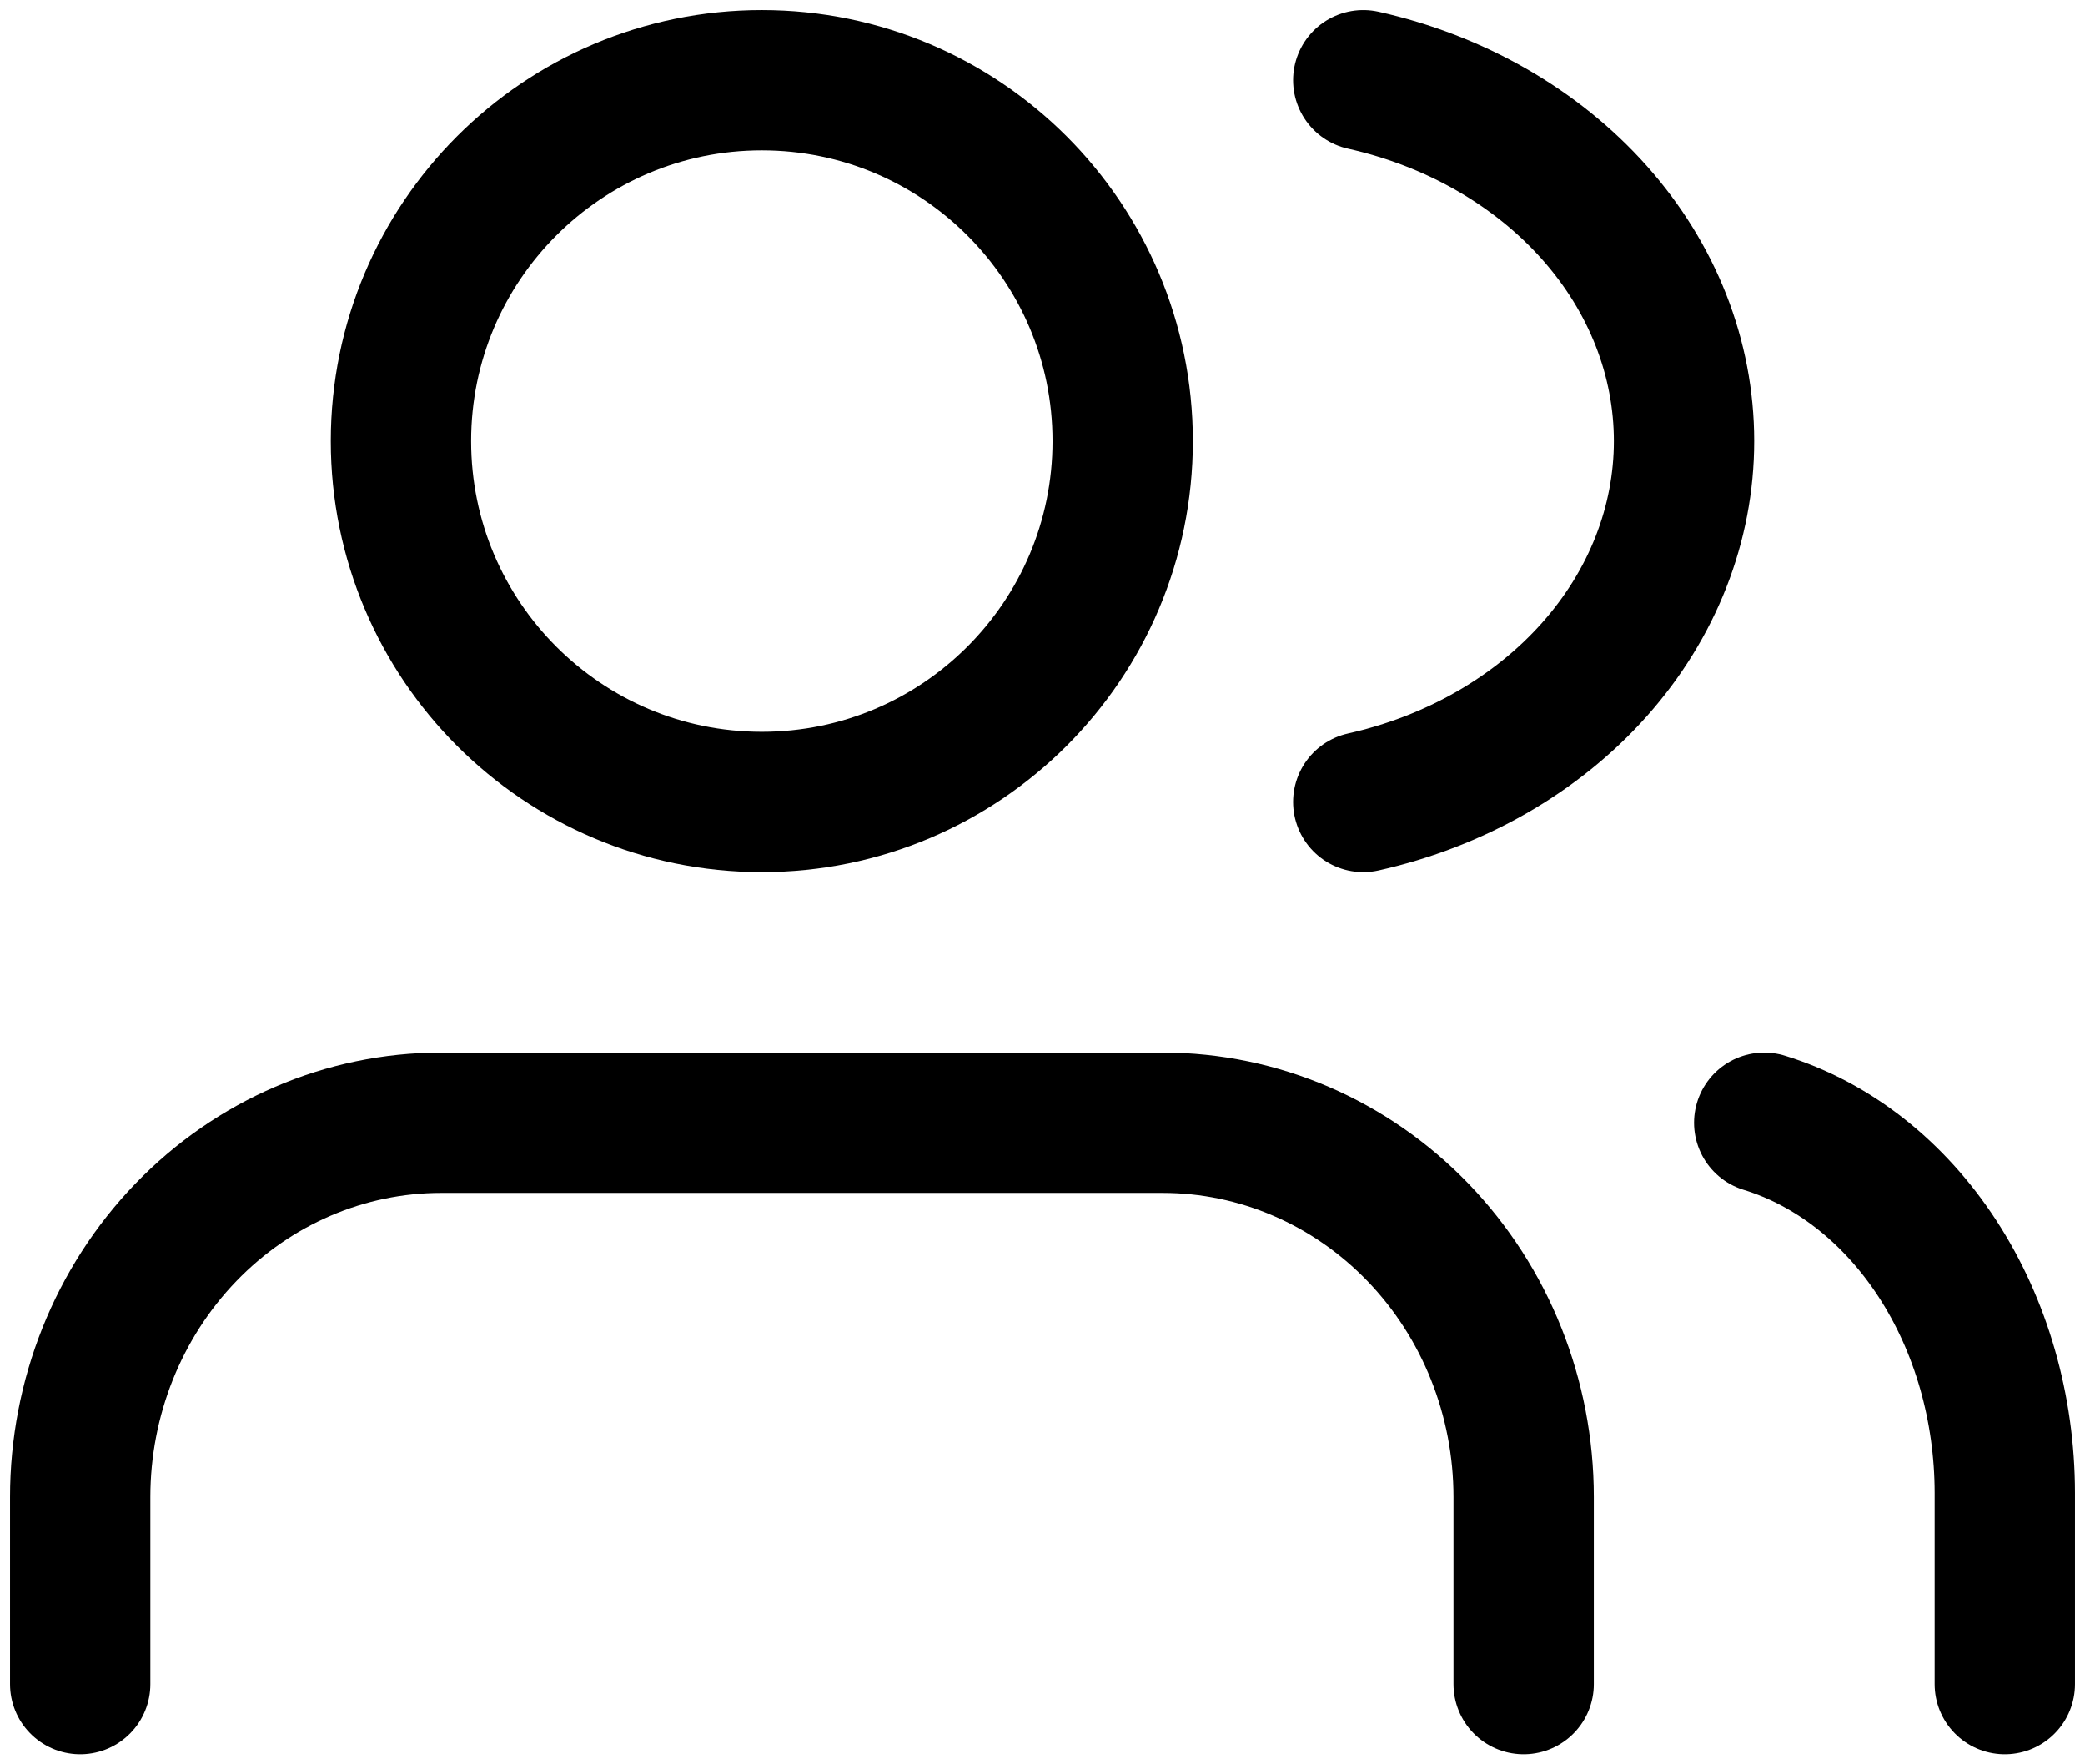 <svg width="26" height="22" viewBox="0 0 26 22" fill="none" xmlns="http://www.w3.org/2000/svg">
<path d="M19 21V18.667C19 17.429 18.526 16.242 17.682 15.367C16.838 14.492 15.694 14 14.5 14H5.5C4.307 14 3.162 14.492 2.318 15.367C1.474 16.242 1 17.429 1 18.667V21" stroke="black" stroke-width="1.75" stroke-linecap="round" stroke-linejoin="round"/>
<path d="M9.5 10C11.985 10 14 7.985 14 5.5C14 3.015 11.985 1 9.5 1C7.015 1 5 3.015 5 5.5C5 7.985 7.015 10 9.5 10Z" stroke="black" stroke-width="1.75" stroke-linecap="round" stroke-linejoin="round"/>
<path d="M25 21V18.615C24.999 17.558 24.704 16.531 24.161 15.696C23.618 14.861 22.858 14.264 22 14" stroke="black" stroke-width="1.75" stroke-linecap="round" stroke-linejoin="round"/>
<path d="M17 1C18.144 1.256 19.158 1.837 19.883 2.652C20.607 3.466 21 4.469 21 5.5C21 6.531 20.607 7.534 19.883 8.348C19.158 9.163 18.144 9.744 17 10" stroke="black" stroke-width="1.75" stroke-linecap="round" stroke-linejoin="round"/>
</svg>
